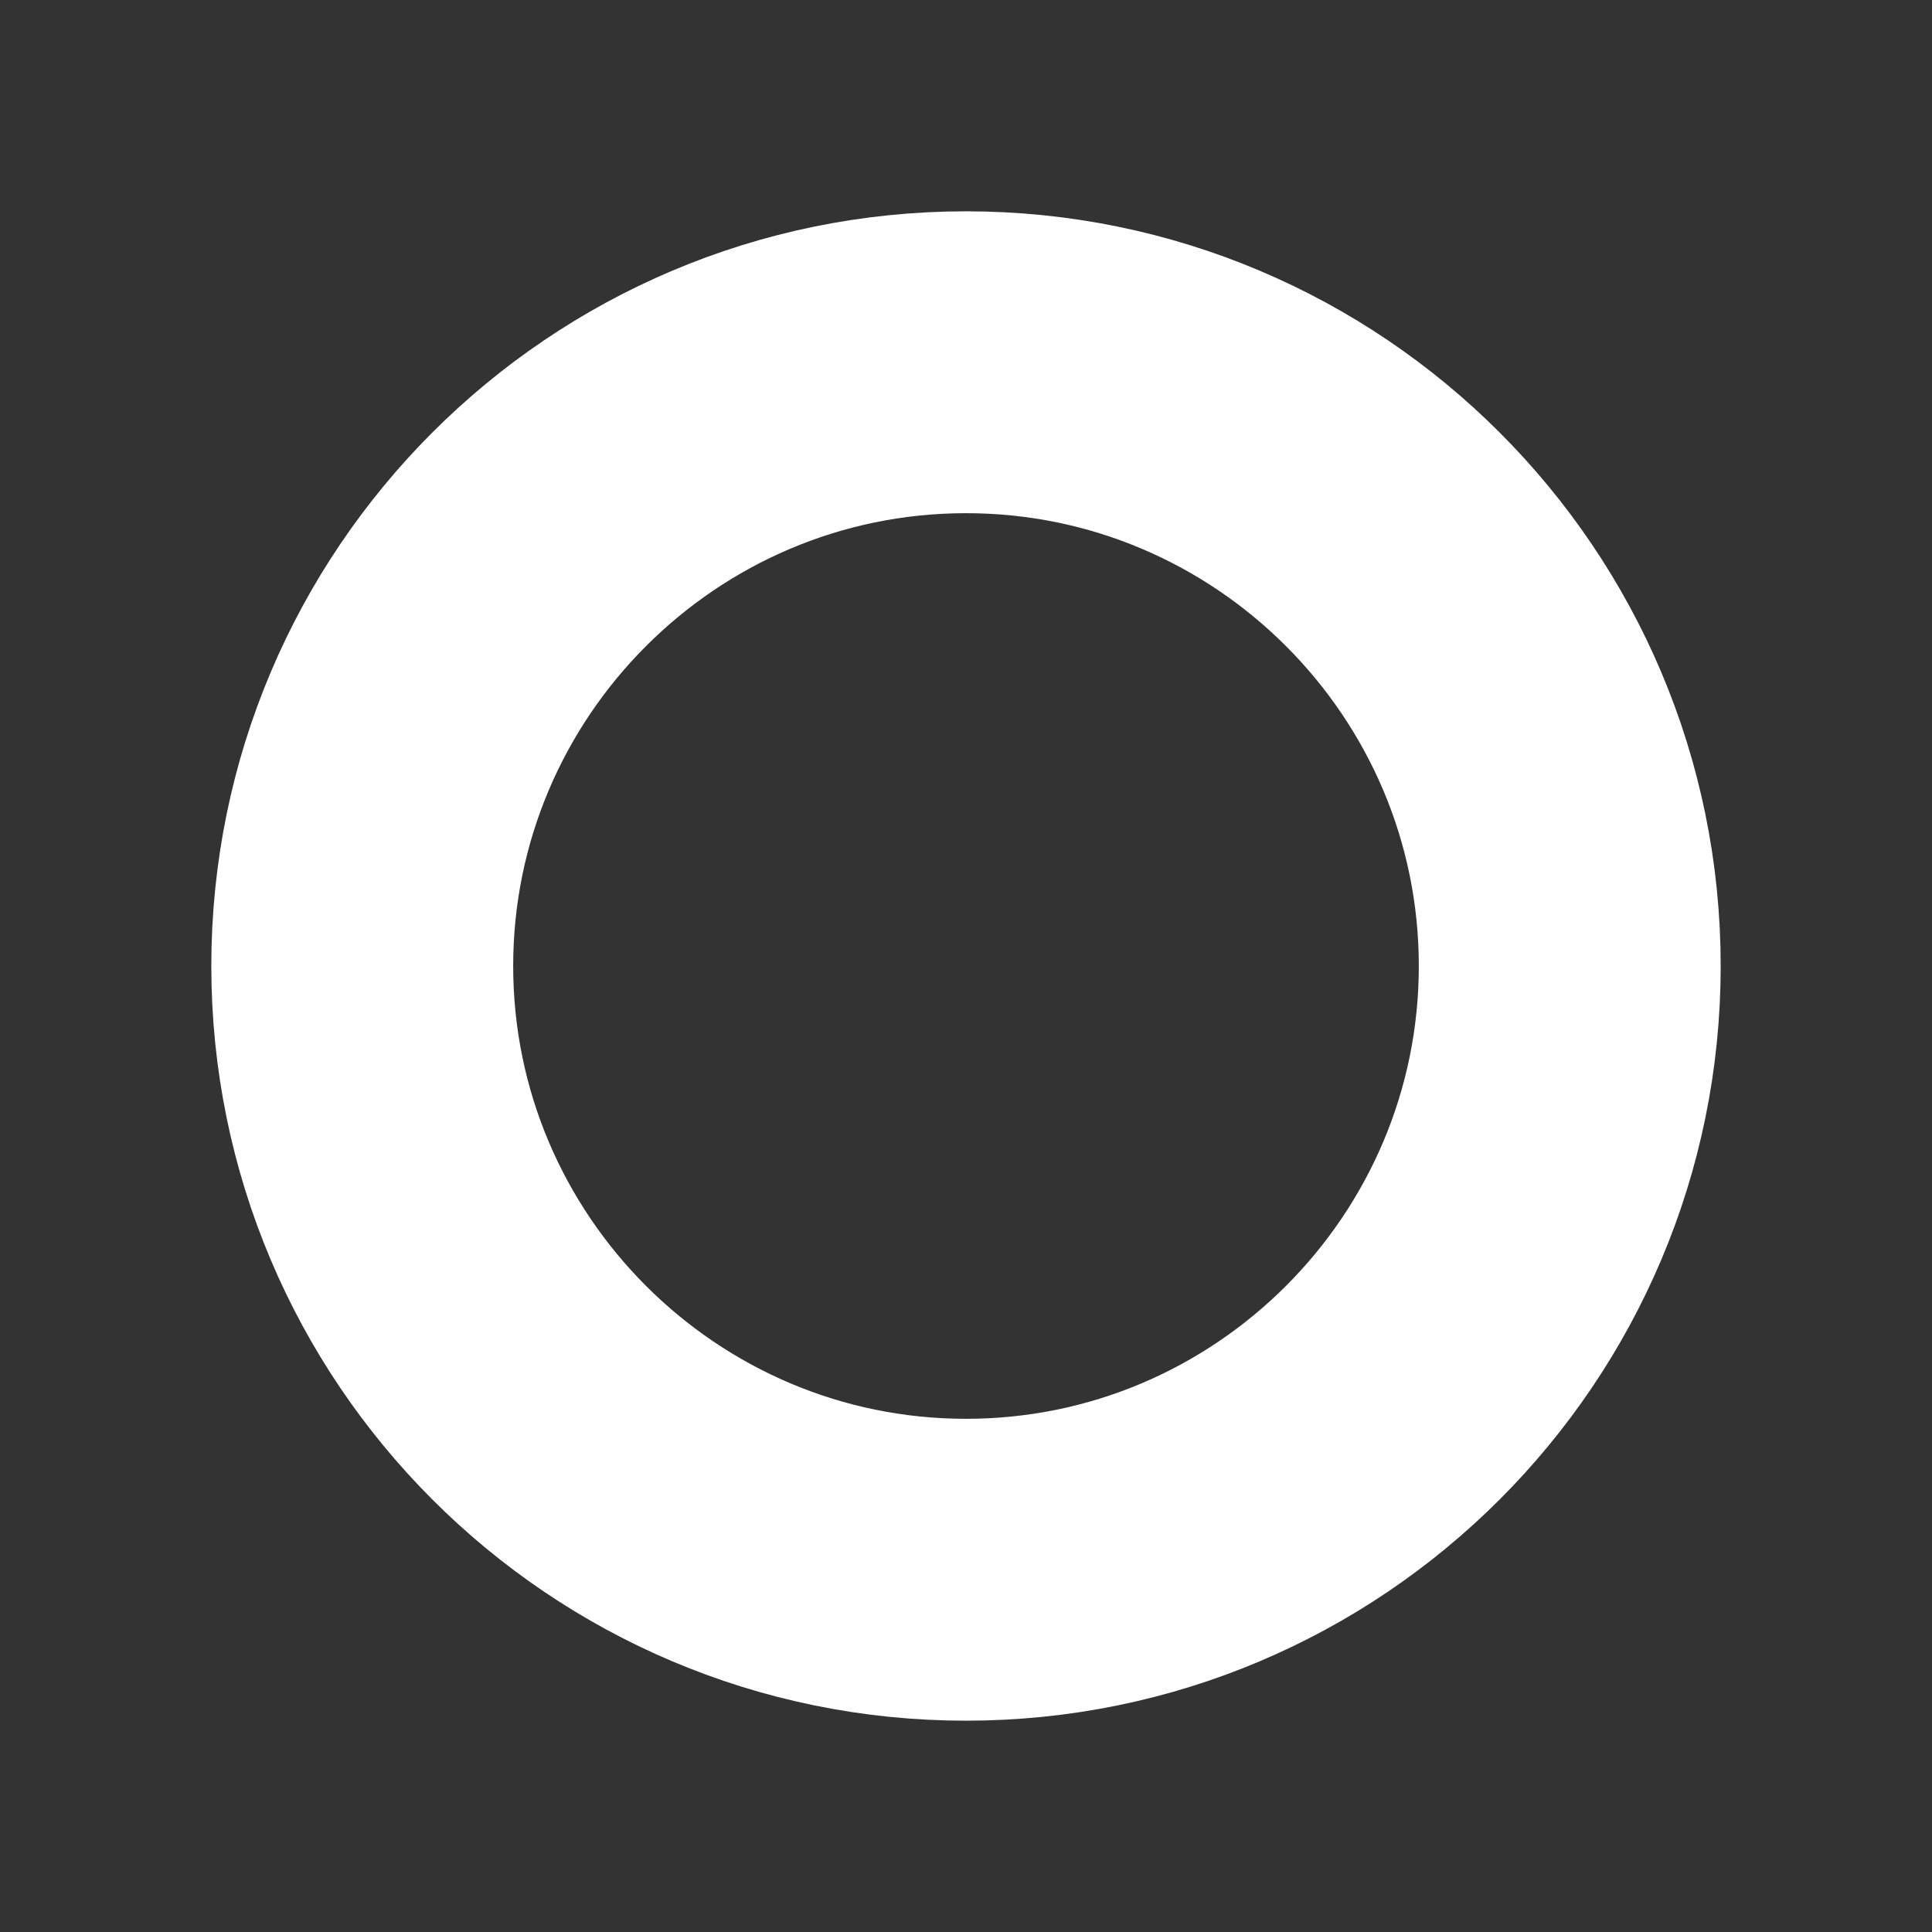 <?xml version="1.0" encoding="UTF-8" standalone="no"?><svg width='8' height='8' viewBox='0 0 8 8' fill='none' xmlns='http://www.w3.org/2000/svg'>
<rect x="0" y="0" width="8" height="8" fill="#333333" stroke="none"/>
<path d='M4 6.625C2.551 6.625 1.375 5.449 1.375 4C1.375 2.551 2.551 1.375 4 1.375C5.449 1.375 6.625 2.551 6.625 4C6.625 5.449 5.449 6.625 4 6.625ZM4 1.625C2.691 1.625 1.625 2.691 1.625 4C1.625 5.309 2.691 6.375 4 6.375C5.309 6.375 6.375 5.309 6.375 4C6.375 2.691 5.309 1.625 4 1.625Z' fill='white' stroke='white'/>
</svg>
